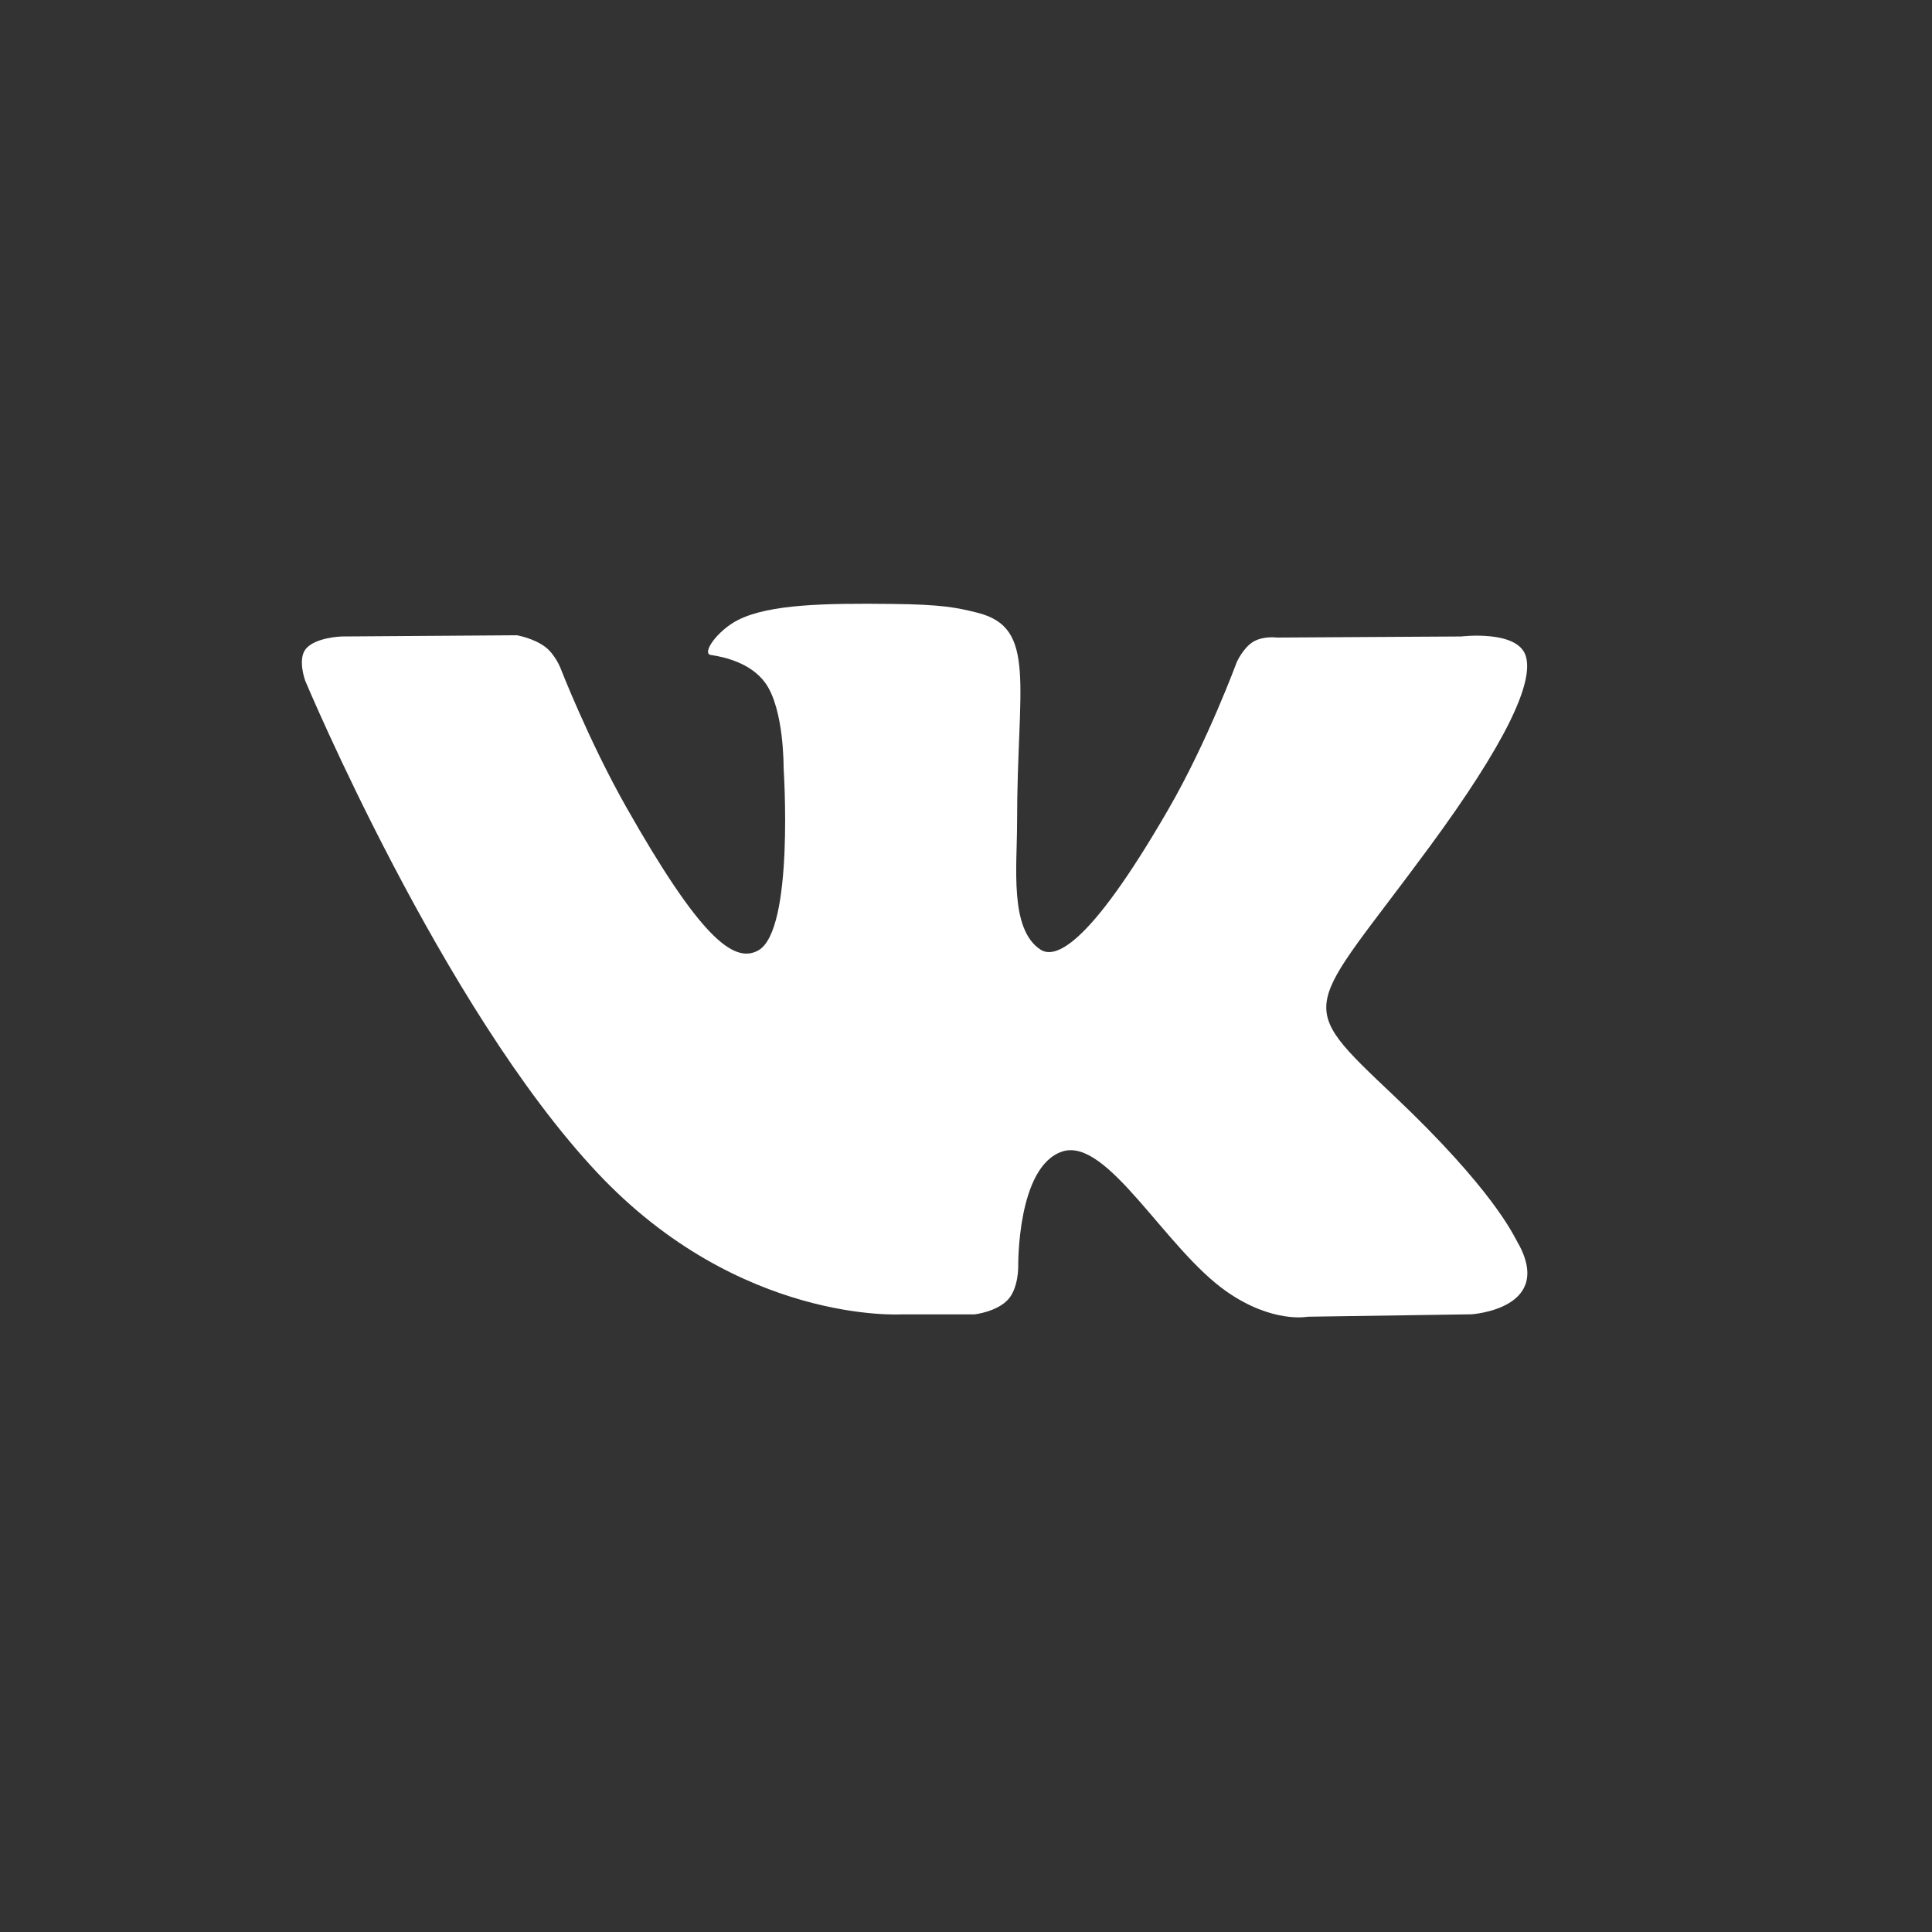 <svg xmlns="http://www.w3.org/2000/svg" width="32" height="32" viewBox="0 0 32 32">
    <rect x="0" y="0" width="32" height="32" fill="#333333" stroke="none"/>
    <path fill="#FFF" fill-rule="evenodd" d="M16.144 21.77s.367-.042.554-.247c.172-.19.167-.544.167-.544s-.024-1.662.732-1.907c.744-.24 1.7 1.606 2.715 2.317.766.537 1.349.42 1.349.42l2.71-.04s1.418-.089.746-1.227c-.055-.093-.392-.841-2.016-2.38-1.7-1.61-1.472-1.35.576-4.135 1.247-1.696 1.745-2.731 1.59-3.175-.149-.422-1.066-.31-1.066-.31l-3.052.018s-.227-.031-.394.071c-.164.1-.27.335-.27.335s-.483 1.312-1.127 2.428c-1.359 2.356-1.902 2.48-2.125 2.334-.516-.34-.387-1.37-.387-2.1 0-2.283.339-3.234-.66-3.48-.332-.083-.577-.137-1.425-.145-1.09-.012-2.011.003-2.533.264-.347.174-.615.56-.452.582.202.028.659.126.9.463.314.434.303 1.41.303 1.41s.18 2.686-.42 3.02c-.411.229-.976-.238-2.187-2.375-.62-1.095-1.09-2.305-1.09-2.305s-.09-.226-.251-.347c-.196-.147-.47-.193-.47-.193l-2.9.02s-.435.012-.595.205c-.142.172-.011.527-.011.527s2.27 5.422 4.842 8.154c2.357 2.506 5.034 2.342 5.034 2.342h1.213z"/>
</svg>
